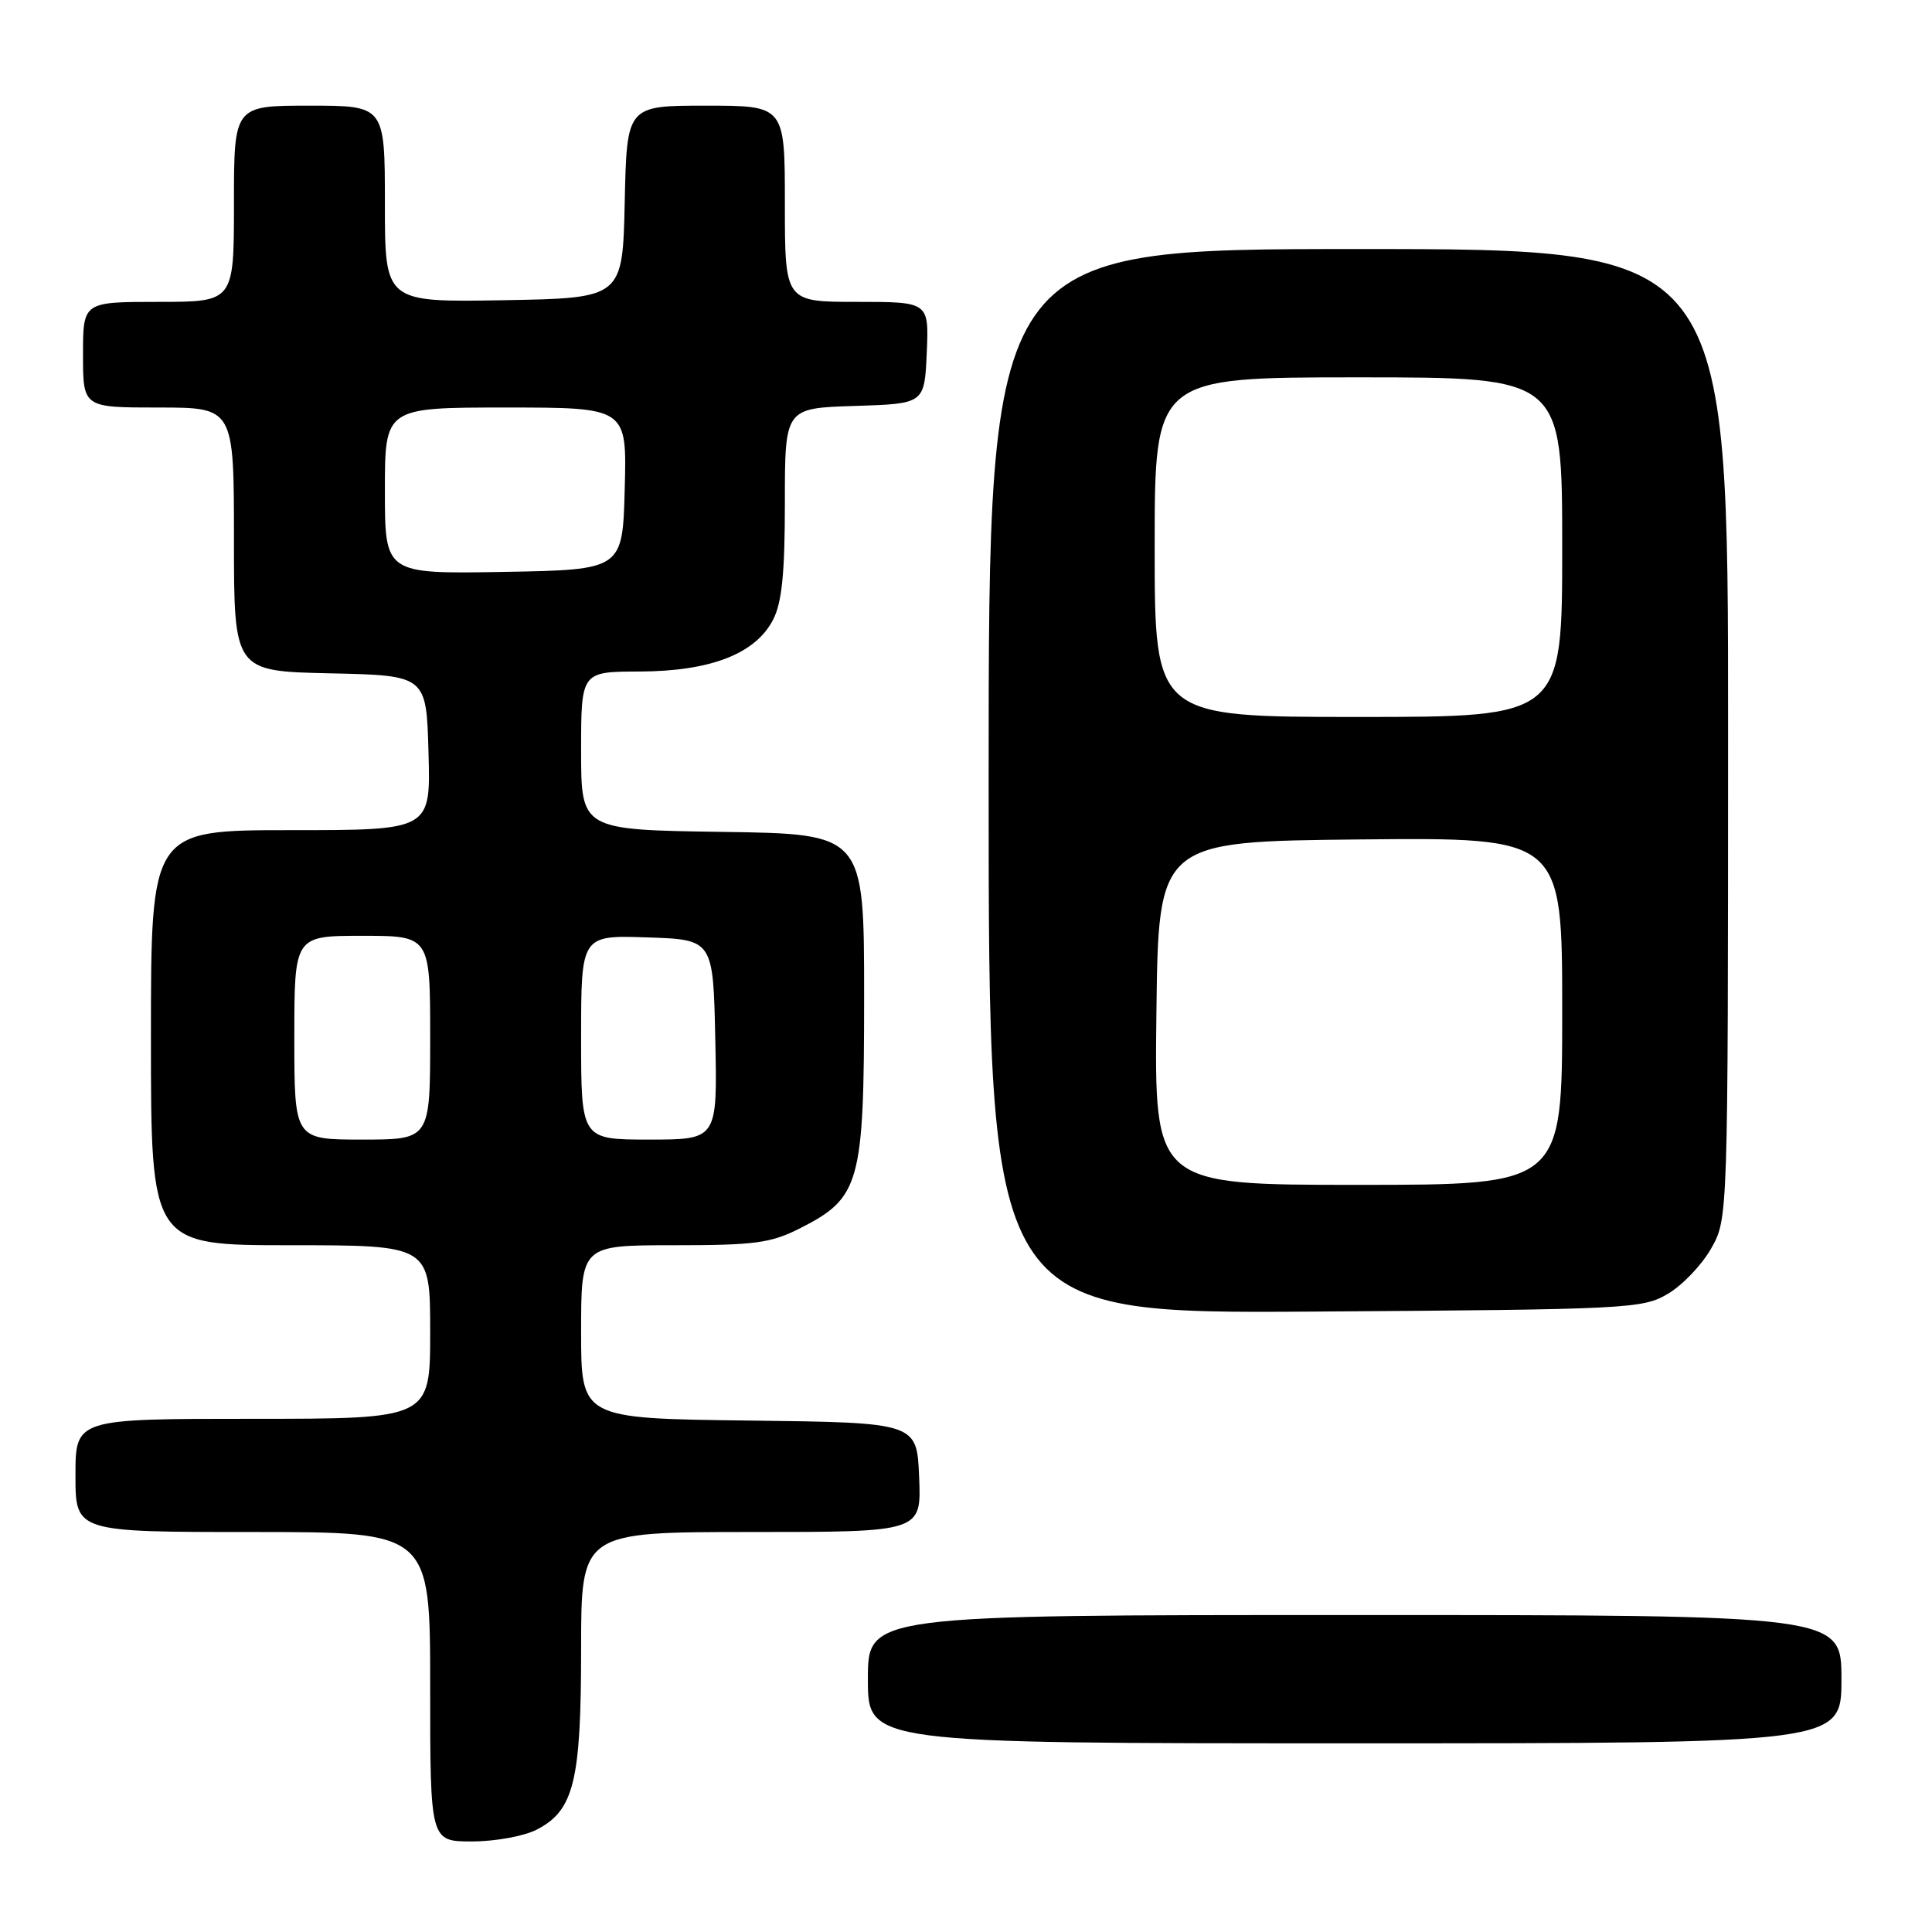 <?xml version="1.0" encoding="UTF-8" standalone="no"?>
<!DOCTYPE svg PUBLIC "-//W3C//DTD SVG 1.1//EN" "http://www.w3.org/Graphics/SVG/1.1/DTD/svg11.dtd" >
<svg xmlns="http://www.w3.org/2000/svg" xmlns:xlink="http://www.w3.org/1999/xlink" version="1.1" viewBox="0 0 256 256">
 <g >
 <path fill="currentColor"
d=" M 71.13 242.43 C 76.05 239.89 77.00 236.03 77.00 218.53 C 77.00 203.00 77.00 203.00 99.54 203.00 C 122.09 203.00 122.09 203.00 121.79 195.75 C 121.50 188.50 121.50 188.50 99.25 188.23 C 77.00 187.96 77.00 187.96 77.00 176.48 C 77.00 165.00 77.00 165.00 89.29 165.00 C 100.05 165.00 102.13 164.72 106.02 162.75 C 113.98 158.71 114.50 156.84 114.50 132.00 C 114.50 110.50 114.50 110.50 95.75 110.23 C 77.00 109.96 77.00 109.96 77.00 99.48 C 77.00 89.00 77.00 89.00 84.75 88.98 C 94.13 88.95 100.10 86.64 102.43 82.13 C 103.61 79.85 104.00 75.99 104.00 66.59 C 104.00 54.08 104.00 54.08 113.25 53.79 C 122.50 53.50 122.50 53.50 122.80 46.75 C 123.09 40.00 123.09 40.00 113.55 40.00 C 104.00 40.00 104.00 40.00 104.00 27.00 C 104.00 14.00 104.00 14.00 93.53 14.00 C 83.06 14.00 83.06 14.00 82.78 26.75 C 82.50 39.50 82.50 39.50 66.75 39.78 C 51.00 40.05 51.00 40.05 51.00 27.03 C 51.00 14.00 51.00 14.00 41.00 14.00 C 31.00 14.00 31.00 14.00 31.00 27.00 C 31.00 40.00 31.00 40.00 21.00 40.00 C 11.00 40.00 11.00 40.00 11.00 47.00 C 11.00 54.00 11.00 54.00 21.00 54.00 C 31.00 54.00 31.00 54.00 31.00 71.47 C 31.00 88.94 31.00 88.94 43.75 89.22 C 56.50 89.50 56.50 89.50 56.78 99.75 C 57.07 110.00 57.07 110.00 38.53 110.00 C 20.00 110.00 20.00 110.00 20.00 137.50 C 20.00 165.00 20.00 165.00 38.50 165.00 C 57.00 165.00 57.00 165.00 57.00 176.50 C 57.00 188.00 57.00 188.00 33.50 188.00 C 10.00 188.00 10.00 188.00 10.00 195.50 C 10.00 203.00 10.00 203.00 33.50 203.00 C 57.00 203.00 57.00 203.00 57.00 223.50 C 57.00 244.00 57.00 244.00 62.55 244.00 C 65.63 244.00 69.45 243.30 71.13 242.43 Z  M 244.00 222.50 C 244.00 214.00 244.00 214.00 179.50 214.00 C 115.00 214.00 115.00 214.00 115.00 222.50 C 115.00 231.00 115.00 231.00 179.50 231.00 C 244.00 231.00 244.00 231.00 244.00 222.50 Z  M 221.00 171.44 C 222.92 170.31 225.50 167.61 226.73 165.44 C 228.97 161.50 228.97 161.50 228.98 97.25 C 229.00 33.00 229.00 33.00 180.00 33.00 C 131.00 33.00 131.00 33.00 131.00 103.54 C 131.00 174.08 131.00 174.08 174.25 173.79 C 215.81 173.51 217.64 173.42 221.00 171.44 Z  M 39.00 137.50 C 39.00 124.00 39.00 124.00 48.00 124.00 C 57.00 124.00 57.00 124.00 57.00 137.50 C 57.00 151.00 57.00 151.00 48.00 151.00 C 39.00 151.00 39.00 151.00 39.00 137.50 Z  M 77.00 137.46 C 77.00 123.92 77.00 123.92 85.75 124.21 C 94.50 124.50 94.50 124.50 94.78 137.75 C 95.06 151.00 95.06 151.00 86.03 151.00 C 77.00 151.00 77.00 151.00 77.00 137.46 Z  M 51.00 65.03 C 51.00 54.00 51.00 54.00 67.03 54.00 C 83.07 54.00 83.07 54.00 82.78 64.75 C 82.50 75.50 82.50 75.50 66.75 75.78 C 51.00 76.05 51.00 76.05 51.00 65.03 Z  M 153.23 134.25 C 153.50 111.50 153.50 111.50 180.25 111.23 C 207.00 110.97 207.00 110.97 207.00 133.98 C 207.00 157.00 207.00 157.00 179.98 157.00 C 152.96 157.00 152.96 157.00 153.23 134.25 Z  M 153.00 72.50 C 153.00 50.00 153.00 50.00 180.00 50.00 C 207.00 50.00 207.00 50.00 207.00 72.50 C 207.00 95.00 207.00 95.00 180.00 95.00 C 153.00 95.00 153.00 95.00 153.00 72.50 Z "/>
</g>
</svg>